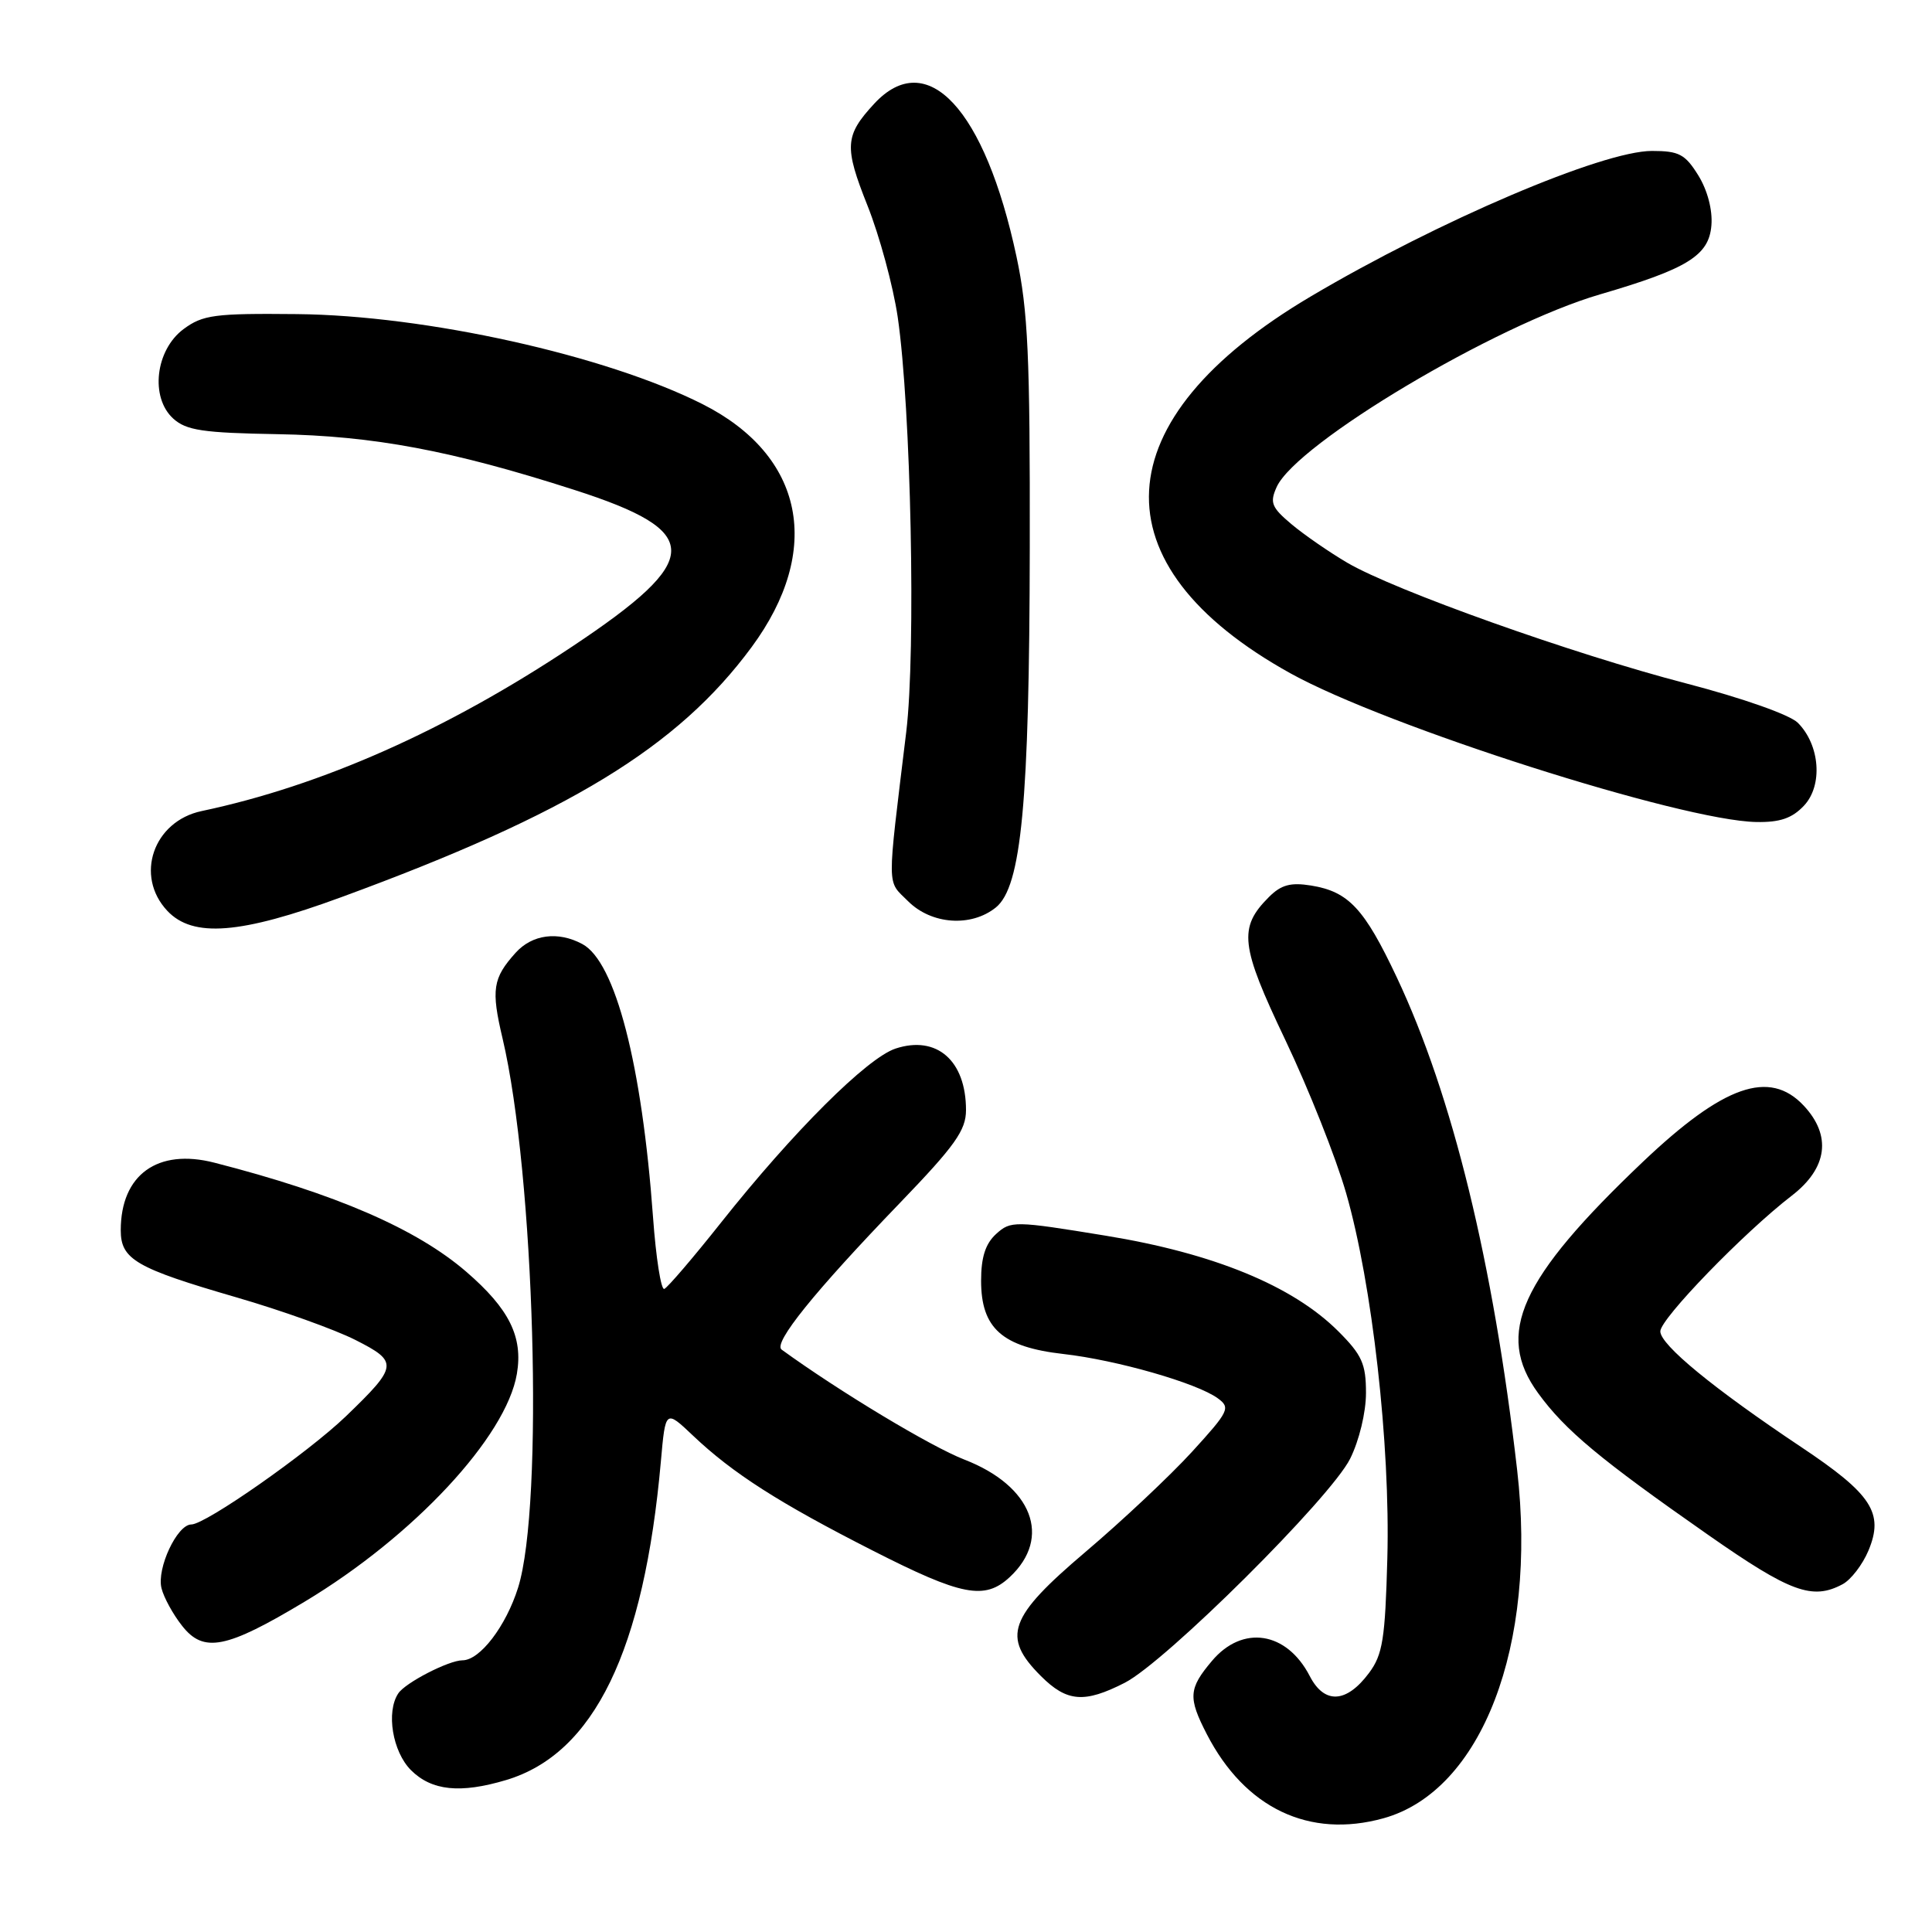 <?xml version="1.0" encoding="UTF-8" standalone="no"?>
<!DOCTYPE svg PUBLIC "-//W3C//DTD SVG 1.1//EN" "http://www.w3.org/Graphics/SVG/1.1/DTD/svg11.dtd" >
<svg xmlns="http://www.w3.org/2000/svg" xmlns:xlink="http://www.w3.org/1999/xlink" version="1.1" viewBox="0 0 256 256">
 <g >
 <path fill="currentColor"
d=" M 183.32 240.93 C 196.34 237.31 203.72 218.09 201.03 194.79 C 197.87 167.29 192.46 145.15 185.08 129.50 C 180.78 120.38 178.70 118.15 173.74 117.34 C 171.01 116.90 169.76 117.24 168.14 118.86 C 164.07 122.93 164.34 125.28 170.32 137.82 C 173.38 144.25 177.01 153.37 178.37 158.10 C 181.82 170.08 184.23 191.42 183.83 206.47 C 183.54 217.18 183.22 219.24 181.40 221.68 C 178.41 225.69 175.49 225.85 173.55 222.09 C 170.49 216.17 164.64 215.27 160.59 220.08 C 157.49 223.75 157.41 224.94 159.91 229.79 C 164.97 239.60 173.49 243.66 183.32 240.93 Z  M 67.08 235.86 C 78.72 232.37 85.34 218.73 87.57 193.64 C 88.18 186.77 88.18 186.77 91.84 190.24 C 97.09 195.22 103.23 199.15 115.62 205.45 C 127.46 211.48 130.48 212.06 133.80 208.97 C 139.42 203.73 136.78 196.89 127.80 193.41 C 123.36 191.69 111.21 184.38 103.57 178.83 C 102.40 177.99 107.87 171.20 119.24 159.40 C 126.55 151.81 128.00 149.77 128.00 147.09 C 128.00 140.53 124.12 137.15 118.67 138.94 C 114.89 140.19 105.11 149.94 95.54 162.00 C 91.83 166.68 88.44 170.63 88.02 170.79 C 87.59 170.95 86.92 166.68 86.53 161.29 C 85.06 141.04 81.54 127.43 77.16 125.09 C 73.94 123.36 70.52 123.81 68.32 126.25 C 65.29 129.62 65.06 131.12 66.59 137.59 C 70.84 155.59 72.09 199.41 68.65 210.37 C 67.04 215.49 63.59 220.00 61.28 220.00 C 59.47 220.00 53.70 222.97 52.77 224.39 C 51.14 226.85 52.01 232.10 54.45 234.55 C 57.20 237.29 60.99 237.68 67.08 235.86 Z  M 149.03 222.98 C 154.44 220.22 176.31 198.48 178.90 193.29 C 180.10 190.88 181.00 187.15 181.00 184.57 C 181.00 180.72 180.47 179.54 177.34 176.41 C 171.31 170.38 160.81 166.06 146.48 163.73 C 134.43 161.76 133.93 161.75 132.00 163.50 C 130.58 164.79 130.00 166.58 130.00 169.70 C 130.00 176.00 132.79 178.49 140.89 179.41 C 147.97 180.21 158.60 183.26 161.36 185.28 C 163.08 186.53 162.86 186.99 157.93 192.39 C 155.03 195.56 148.69 201.52 143.83 205.64 C 133.64 214.29 132.71 216.87 137.92 222.08 C 141.37 225.53 143.68 225.71 149.03 222.98 Z  M 40.37 212.23 C 54.80 203.57 67.08 190.38 68.49 182.04 C 69.32 177.14 67.48 173.43 61.78 168.51 C 55.18 162.82 44.48 158.18 28.40 154.06 C 20.88 152.13 16.00 155.66 16.00 163.02 C 16.00 166.88 18.01 168.04 31.34 171.91 C 37.30 173.64 44.40 176.18 47.11 177.56 C 52.82 180.45 52.75 181.00 45.83 187.67 C 40.79 192.51 27.24 202.00 25.35 202.00 C 23.47 202.00 20.74 207.83 21.40 210.45 C 21.70 211.67 22.93 213.92 24.13 215.43 C 26.98 219.07 29.98 218.47 40.37 212.23 Z  M 244.15 209.92 C 245.26 209.33 246.80 207.32 247.58 205.46 C 249.66 200.48 248.04 197.99 238.62 191.71 C 227.04 183.98 220.00 178.20 220.00 176.41 C 220.00 174.75 231.06 163.33 237.42 158.43 C 242.16 154.78 242.73 150.47 238.99 146.49 C 234.46 141.67 228.38 143.80 217.69 153.95 C 201.39 169.44 198.08 176.74 203.81 184.60 C 207.39 189.52 211.98 193.35 226.37 203.40 C 237.23 210.99 240.15 212.06 244.15 209.92 Z  M 45.25 118.87 C 75.35 107.83 89.81 99.01 99.59 85.75 C 109.09 72.87 106.57 60.36 93.09 53.55 C 80.27 47.08 56.42 41.78 39.33 41.62 C 28.44 41.51 26.87 41.72 24.33 43.60 C 20.59 46.37 19.86 52.66 22.96 55.47 C 24.69 57.03 26.89 57.36 36.76 57.53 C 49.50 57.75 59.89 59.70 76.09 64.91 C 93.28 70.43 93.23 74.08 75.85 85.65 C 59.15 96.77 42.61 104.11 26.72 107.47 C 20.32 108.82 17.82 116.06 22.17 120.69 C 25.56 124.29 31.84 123.80 45.25 118.87 Z  M 131.96 120.24 C 135.35 117.49 136.40 106.37 136.45 72.50 C 136.49 47.20 136.22 41.17 134.69 34.00 C 130.51 14.42 122.84 6.17 115.83 13.75 C 111.93 17.97 111.84 19.44 114.95 27.25 C 116.54 31.24 118.34 37.88 118.95 42.00 C 120.71 54.04 121.38 86.28 120.08 97.00 C 117.50 118.29 117.48 116.57 120.32 119.41 C 123.42 122.51 128.69 122.88 131.96 120.24 Z  M 239.04 106.75 C 241.56 104.07 241.16 98.72 238.22 95.77 C 237.15 94.71 230.92 92.51 223.44 90.56 C 208.42 86.66 184.79 78.24 178.51 74.56 C 176.13 73.16 172.81 70.87 171.13 69.46 C 168.47 67.22 168.23 66.60 169.17 64.52 C 171.81 58.74 198.13 43.06 212.00 39.01 C 223.61 35.62 226.45 33.86 226.77 29.86 C 226.94 27.83 226.25 25.21 225.04 23.25 C 223.29 20.43 222.48 20.00 218.89 20.00 C 212.34 20.00 190.60 29.27 173.70 39.27 C 146.08 55.60 145.05 74.85 171.01 89.23 C 183.70 96.26 222.80 108.74 232.71 108.92 C 235.85 108.98 237.46 108.43 239.04 106.75 Z "/>
</g>
</svg>